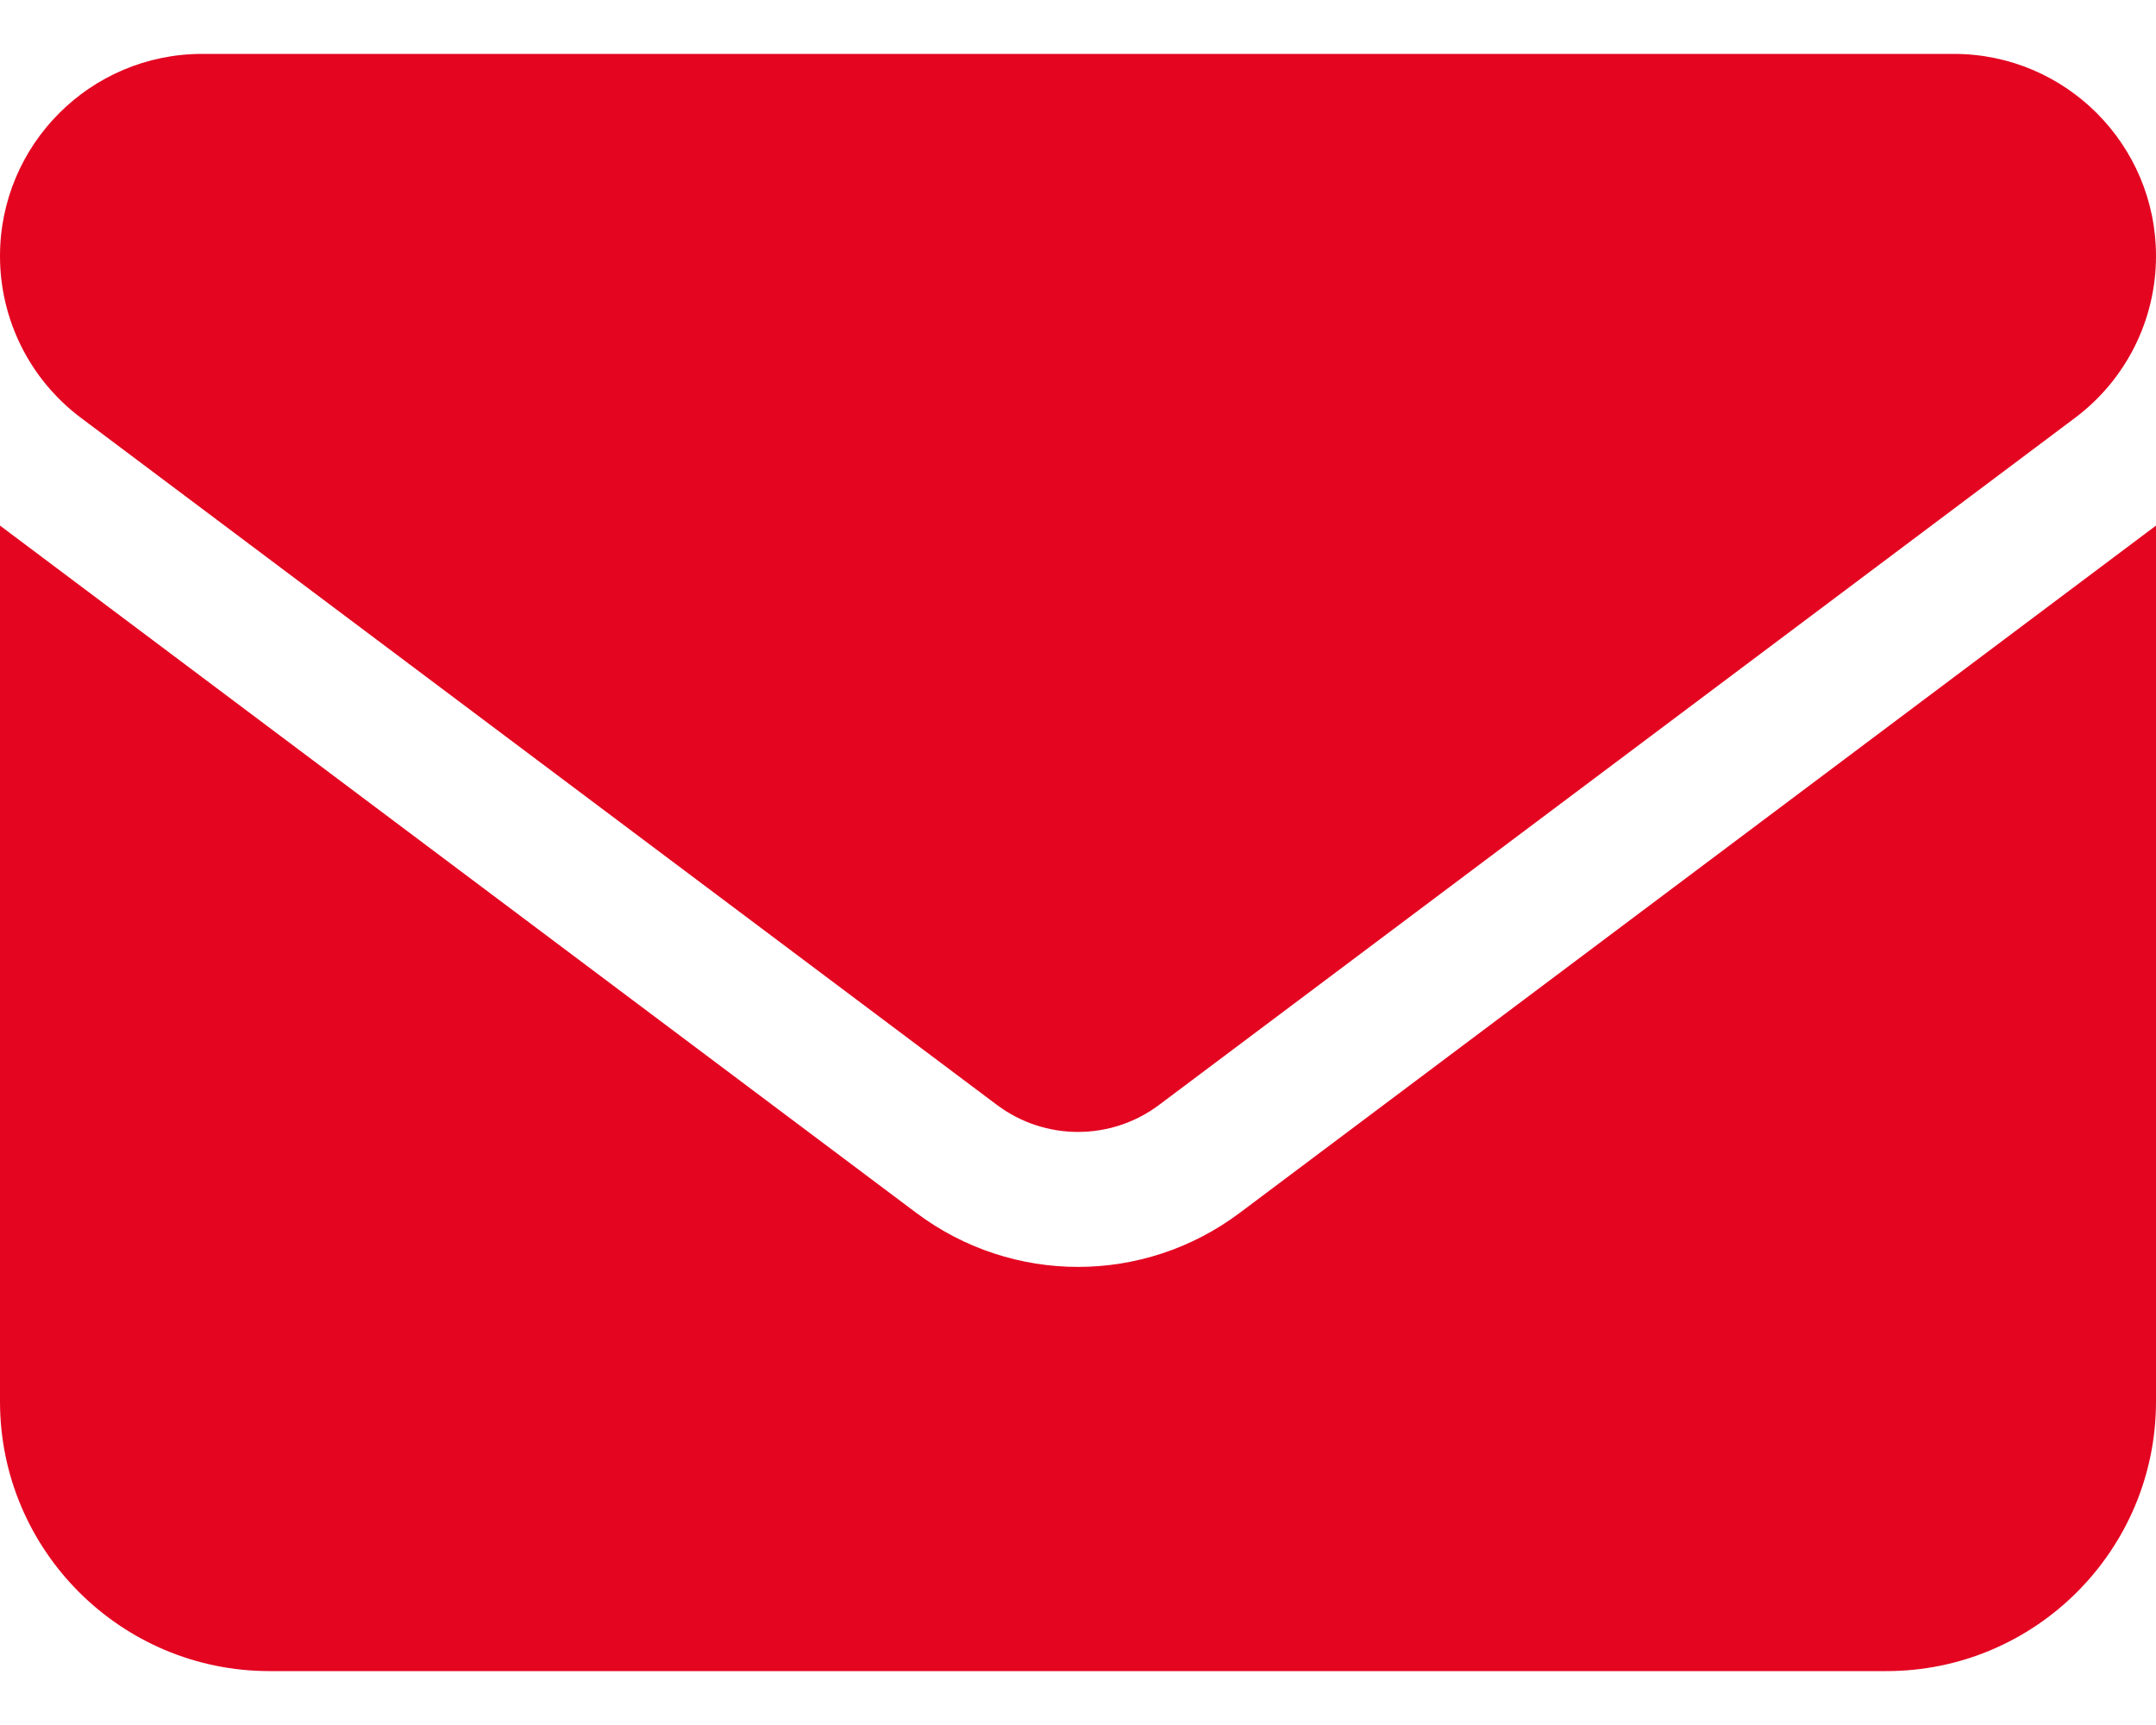 <svg xmlns="http://www.w3.org/2000/svg" width="20" height="16" viewBox="0 0 20 16" fill="none">
  <path d="M1.875 0.5C0.84 0.5 0 1.34 0 2.375C0 2.965 0.277 3.52 0.75 3.875L9.25 10.25C9.695 10.582 10.305 10.582 10.75 10.25L19.25 3.875C19.723 3.52 20 2.965 20 2.375C20 1.34 19.16 0.5 18.125 0.5H1.875ZM0 4.875V13C0 14.379 1.121 15.5 2.5 15.5H17.5C18.879 15.5 20 14.379 20 13V4.875L11.5 11.25C10.609 11.918 9.391 11.918 8.5 11.25L0 4.875Z" fill="#E40521"/>
</svg>